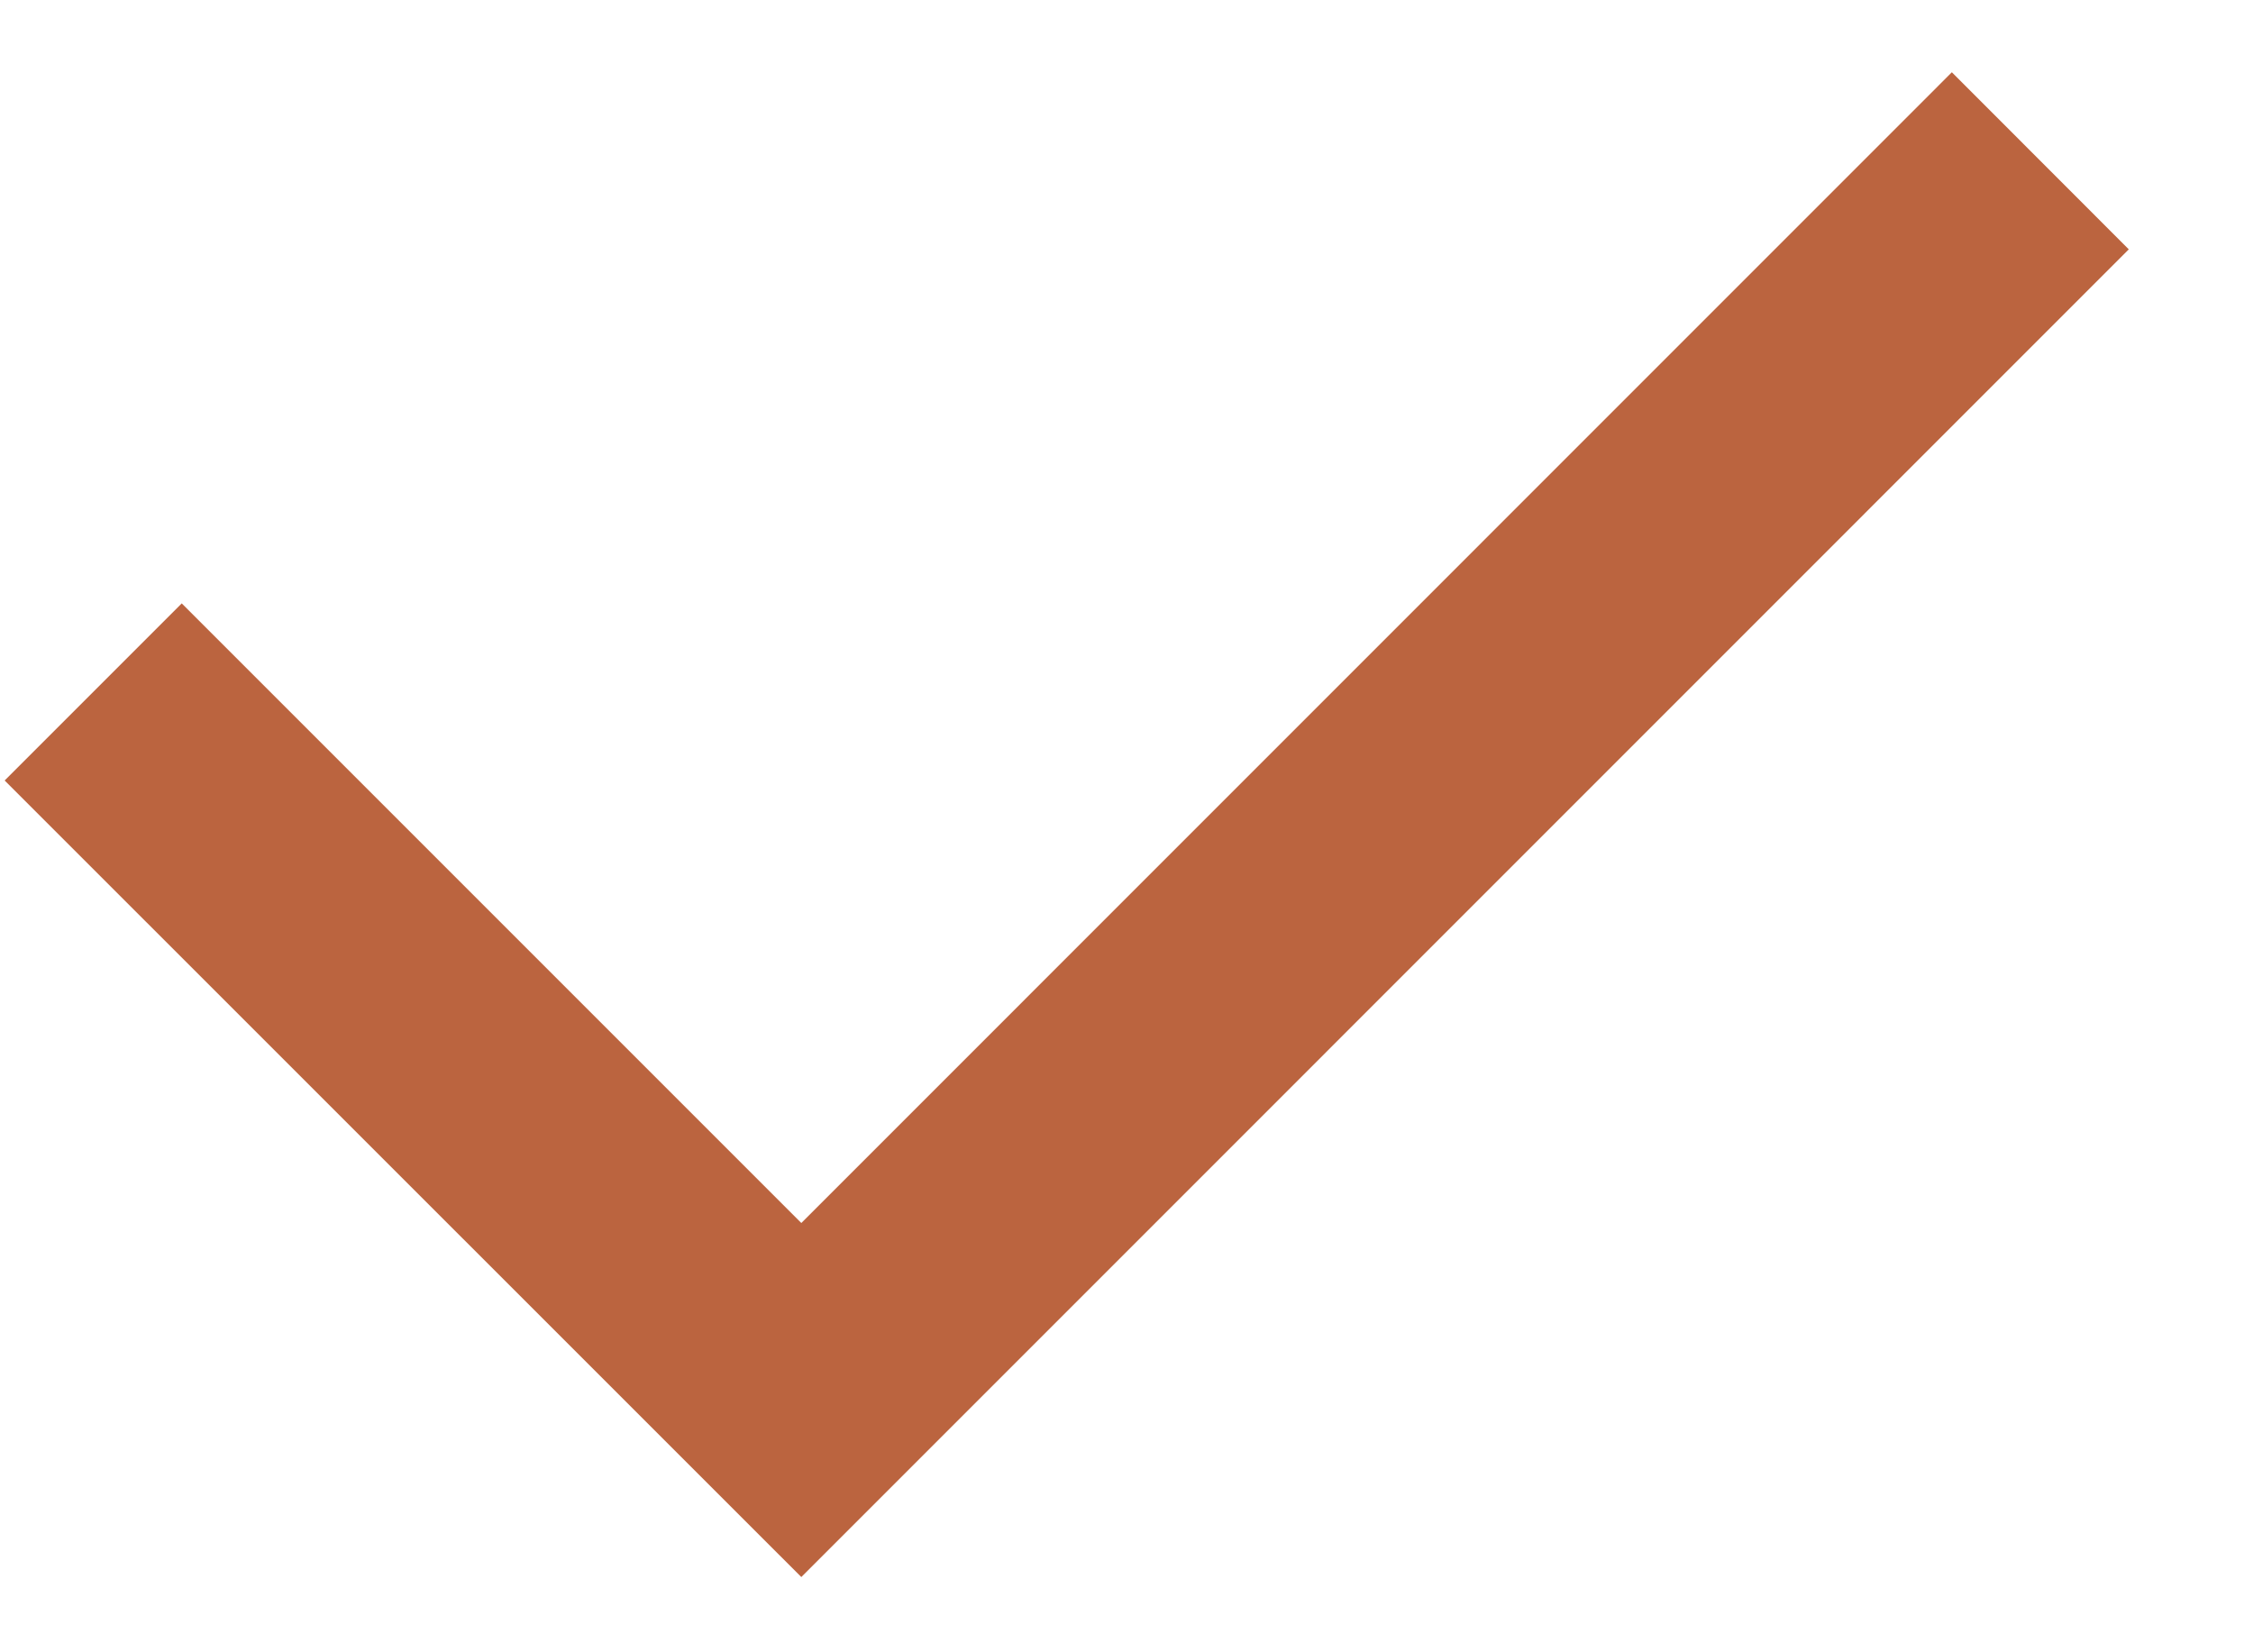 <svg width="15" height="11" viewBox="0 0 15 11" fill="none" xmlns="http://www.w3.org/2000/svg">
<path d="M5.335 8.142L12.995 0.481L14.173 1.66L5.335 10.499L0.031 5.196L1.21 4.017L5.335 8.142Z" fill="#BB643F"/>
</svg>
